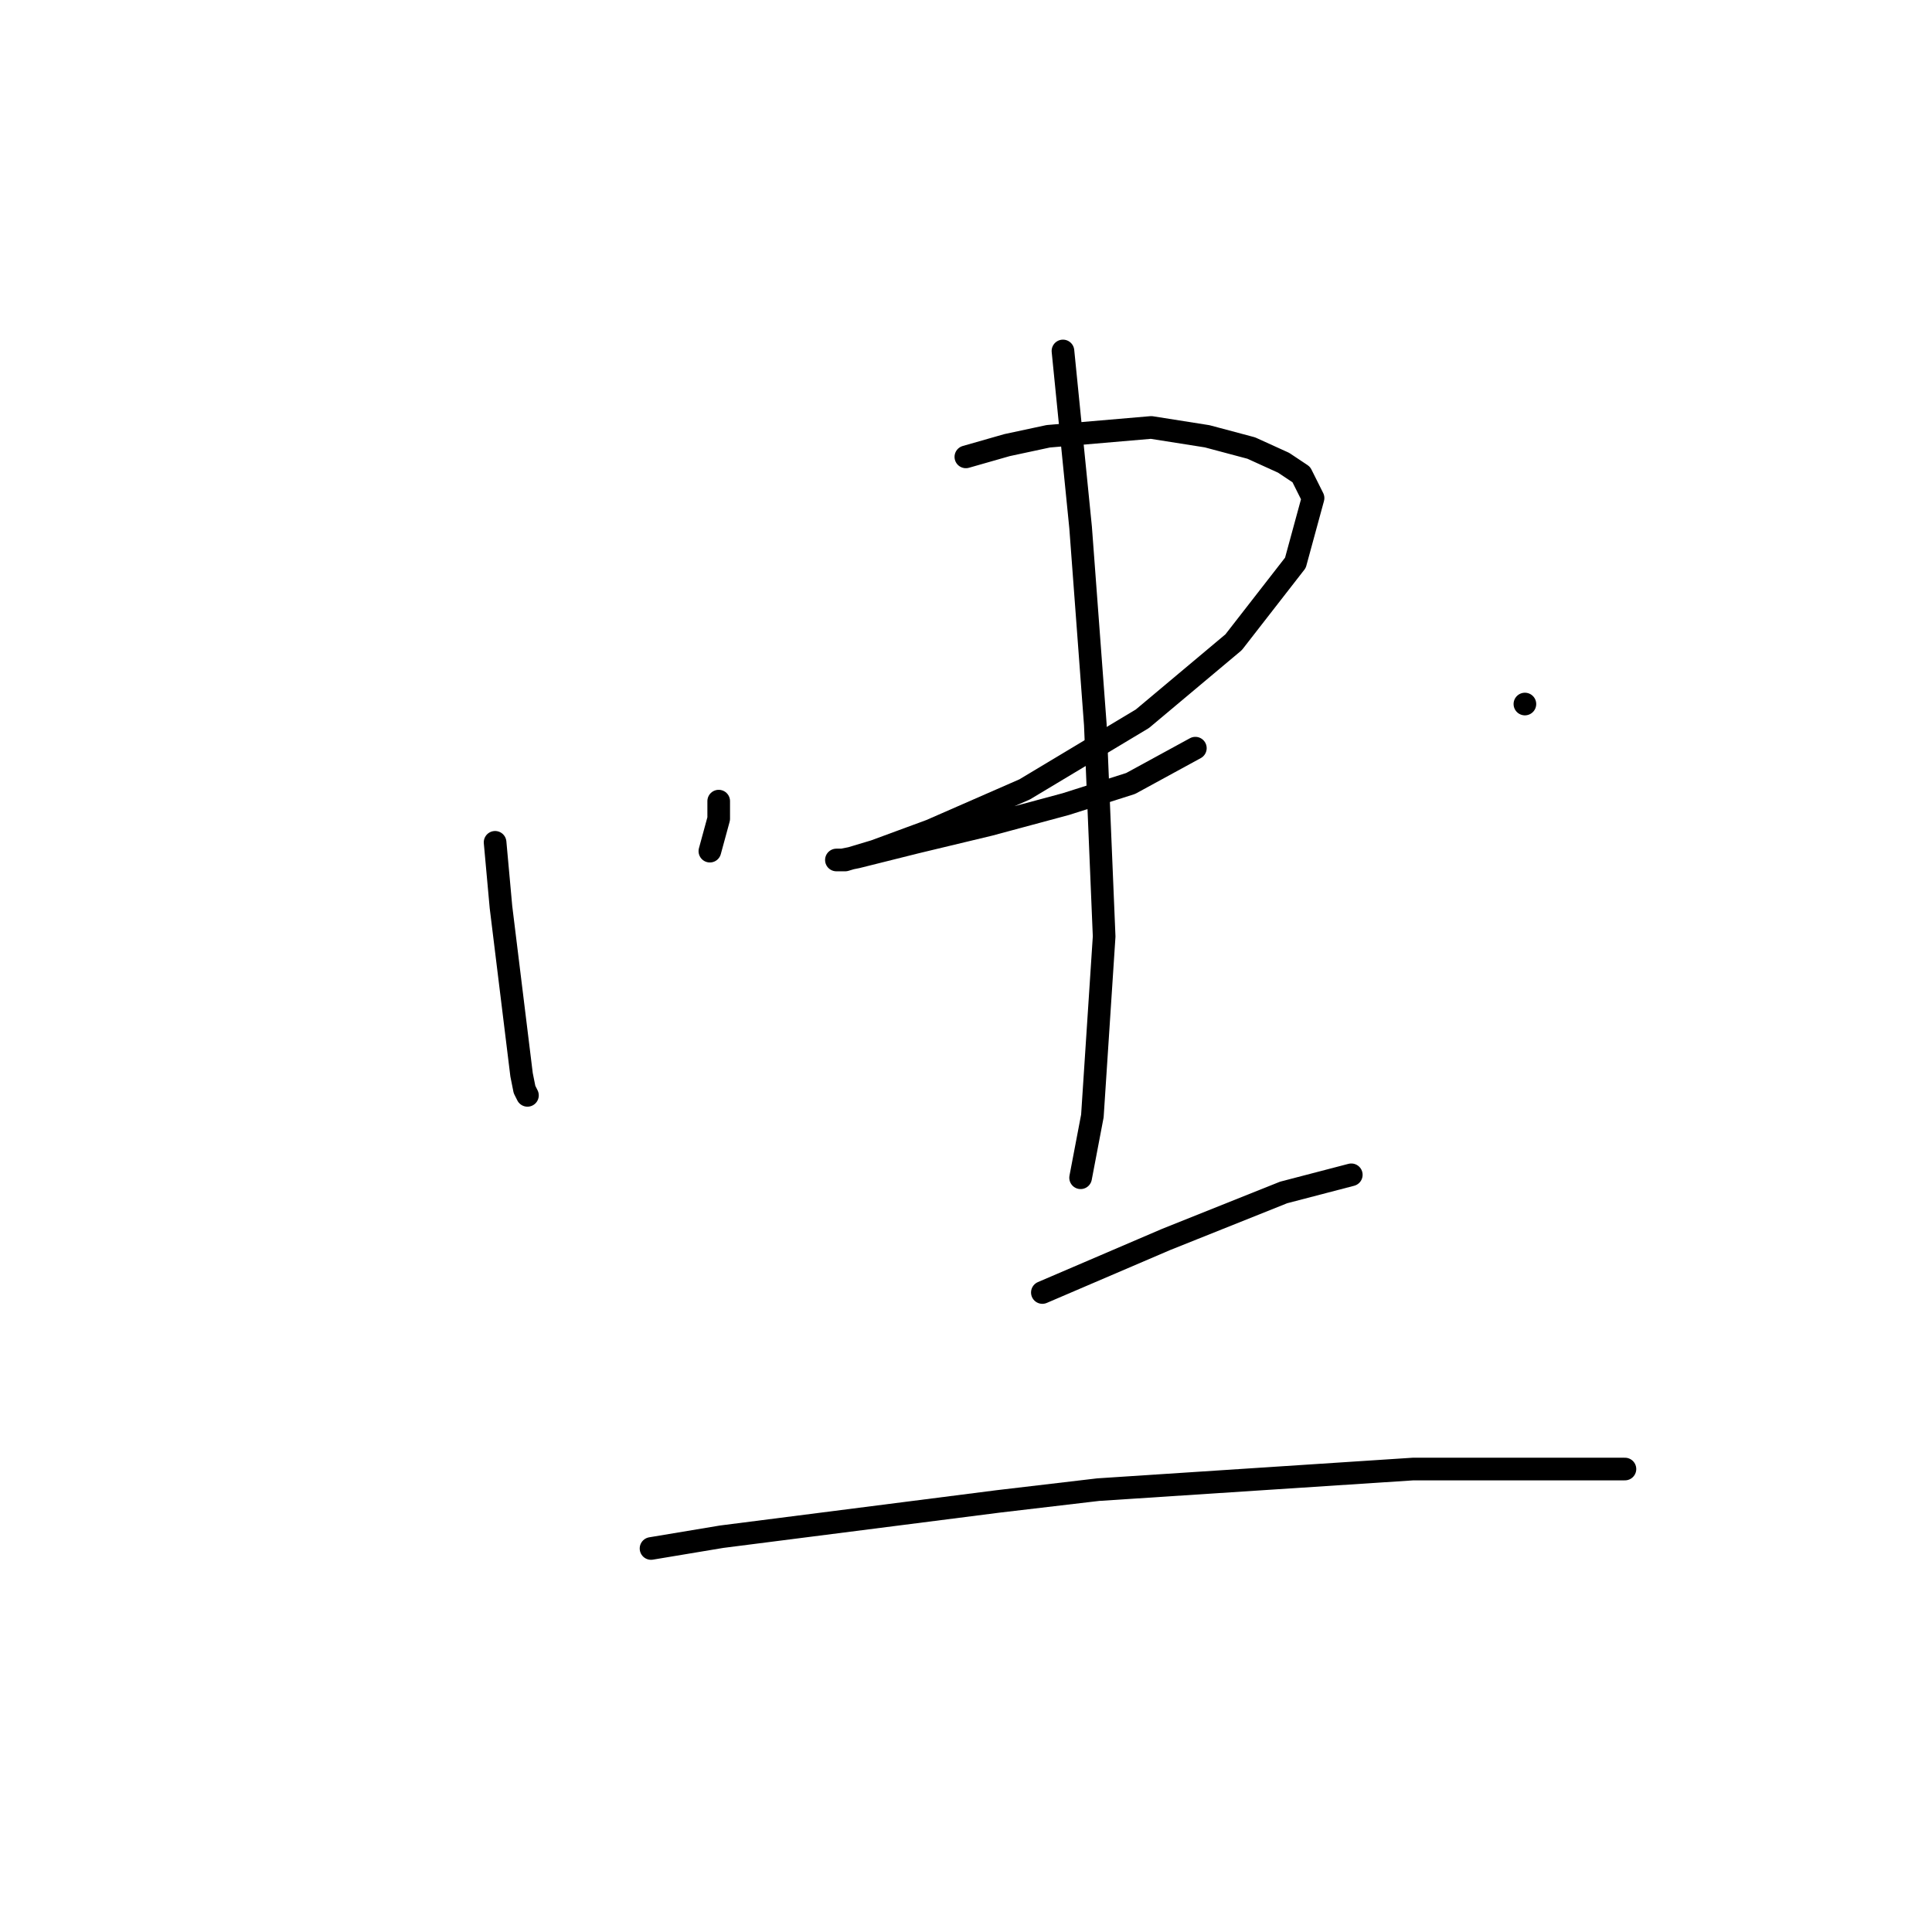 <?xml version="1.0" standalone="no"?>
    <svg width="256" height="256" xmlns="http://www.w3.org/2000/svg" version="1.1">
    <polyline stroke="black" stroke-width="3" stroke-linecap="round" fill="transparent" stroke-linejoin="round" points="65.602 111.612 66.381 120.19 69.11 142.412 69.5 144.362 69.89 145.141 69.89 145.141 " />
        <polyline stroke="black" stroke-width="3" stroke-linecap="round" fill="transparent" stroke-linejoin="round" points="95.232 106.154 95.232 108.493 94.062 112.782 94.062 112.782 " />
        <polyline stroke="black" stroke-width="3" stroke-linecap="round" fill="transparent" stroke-linejoin="round" points="127.981 60.539 133.439 58.98 138.898 57.81 152.543 56.64 159.951 57.81 165.799 59.369 170.087 61.319 172.427 62.878 173.986 65.997 171.647 74.574 163.46 85.101 151.373 95.238 135.779 104.595 123.303 110.053 115.895 112.782 111.996 113.952 110.827 113.952 111.606 113.952 113.556 113.562 121.353 111.612 131.1 109.273 141.237 106.544 149.814 103.815 158.391 99.136 158.391 99.136 " />
        <polyline stroke="black" stroke-width="3" stroke-linecap="round" fill="transparent" stroke-linejoin="round" points="202.057 93.288 202.057 93.288 " />
        <polyline stroke="black" stroke-width="3" stroke-linecap="round" fill="transparent" stroke-linejoin="round" points="140.847 46.504 143.186 69.896 145.135 96.017 146.305 124.088 144.746 147.871 143.186 156.058 143.186 156.058 " />
        <polyline stroke="black" stroke-width="3" stroke-linecap="round" fill="transparent" stroke-linejoin="round" points="138.118 171.263 154.492 164.245 170.087 158.007 179.054 155.668 179.054 155.668 " />
        <polyline stroke="black" stroke-width="3" stroke-linecap="round" fill="transparent" stroke-linejoin="round" points="86.265 205.182 95.622 203.622 132.27 198.944 145.525 197.384 187.242 194.655 215.313 194.655 215.313 194.655 " />
        </svg>